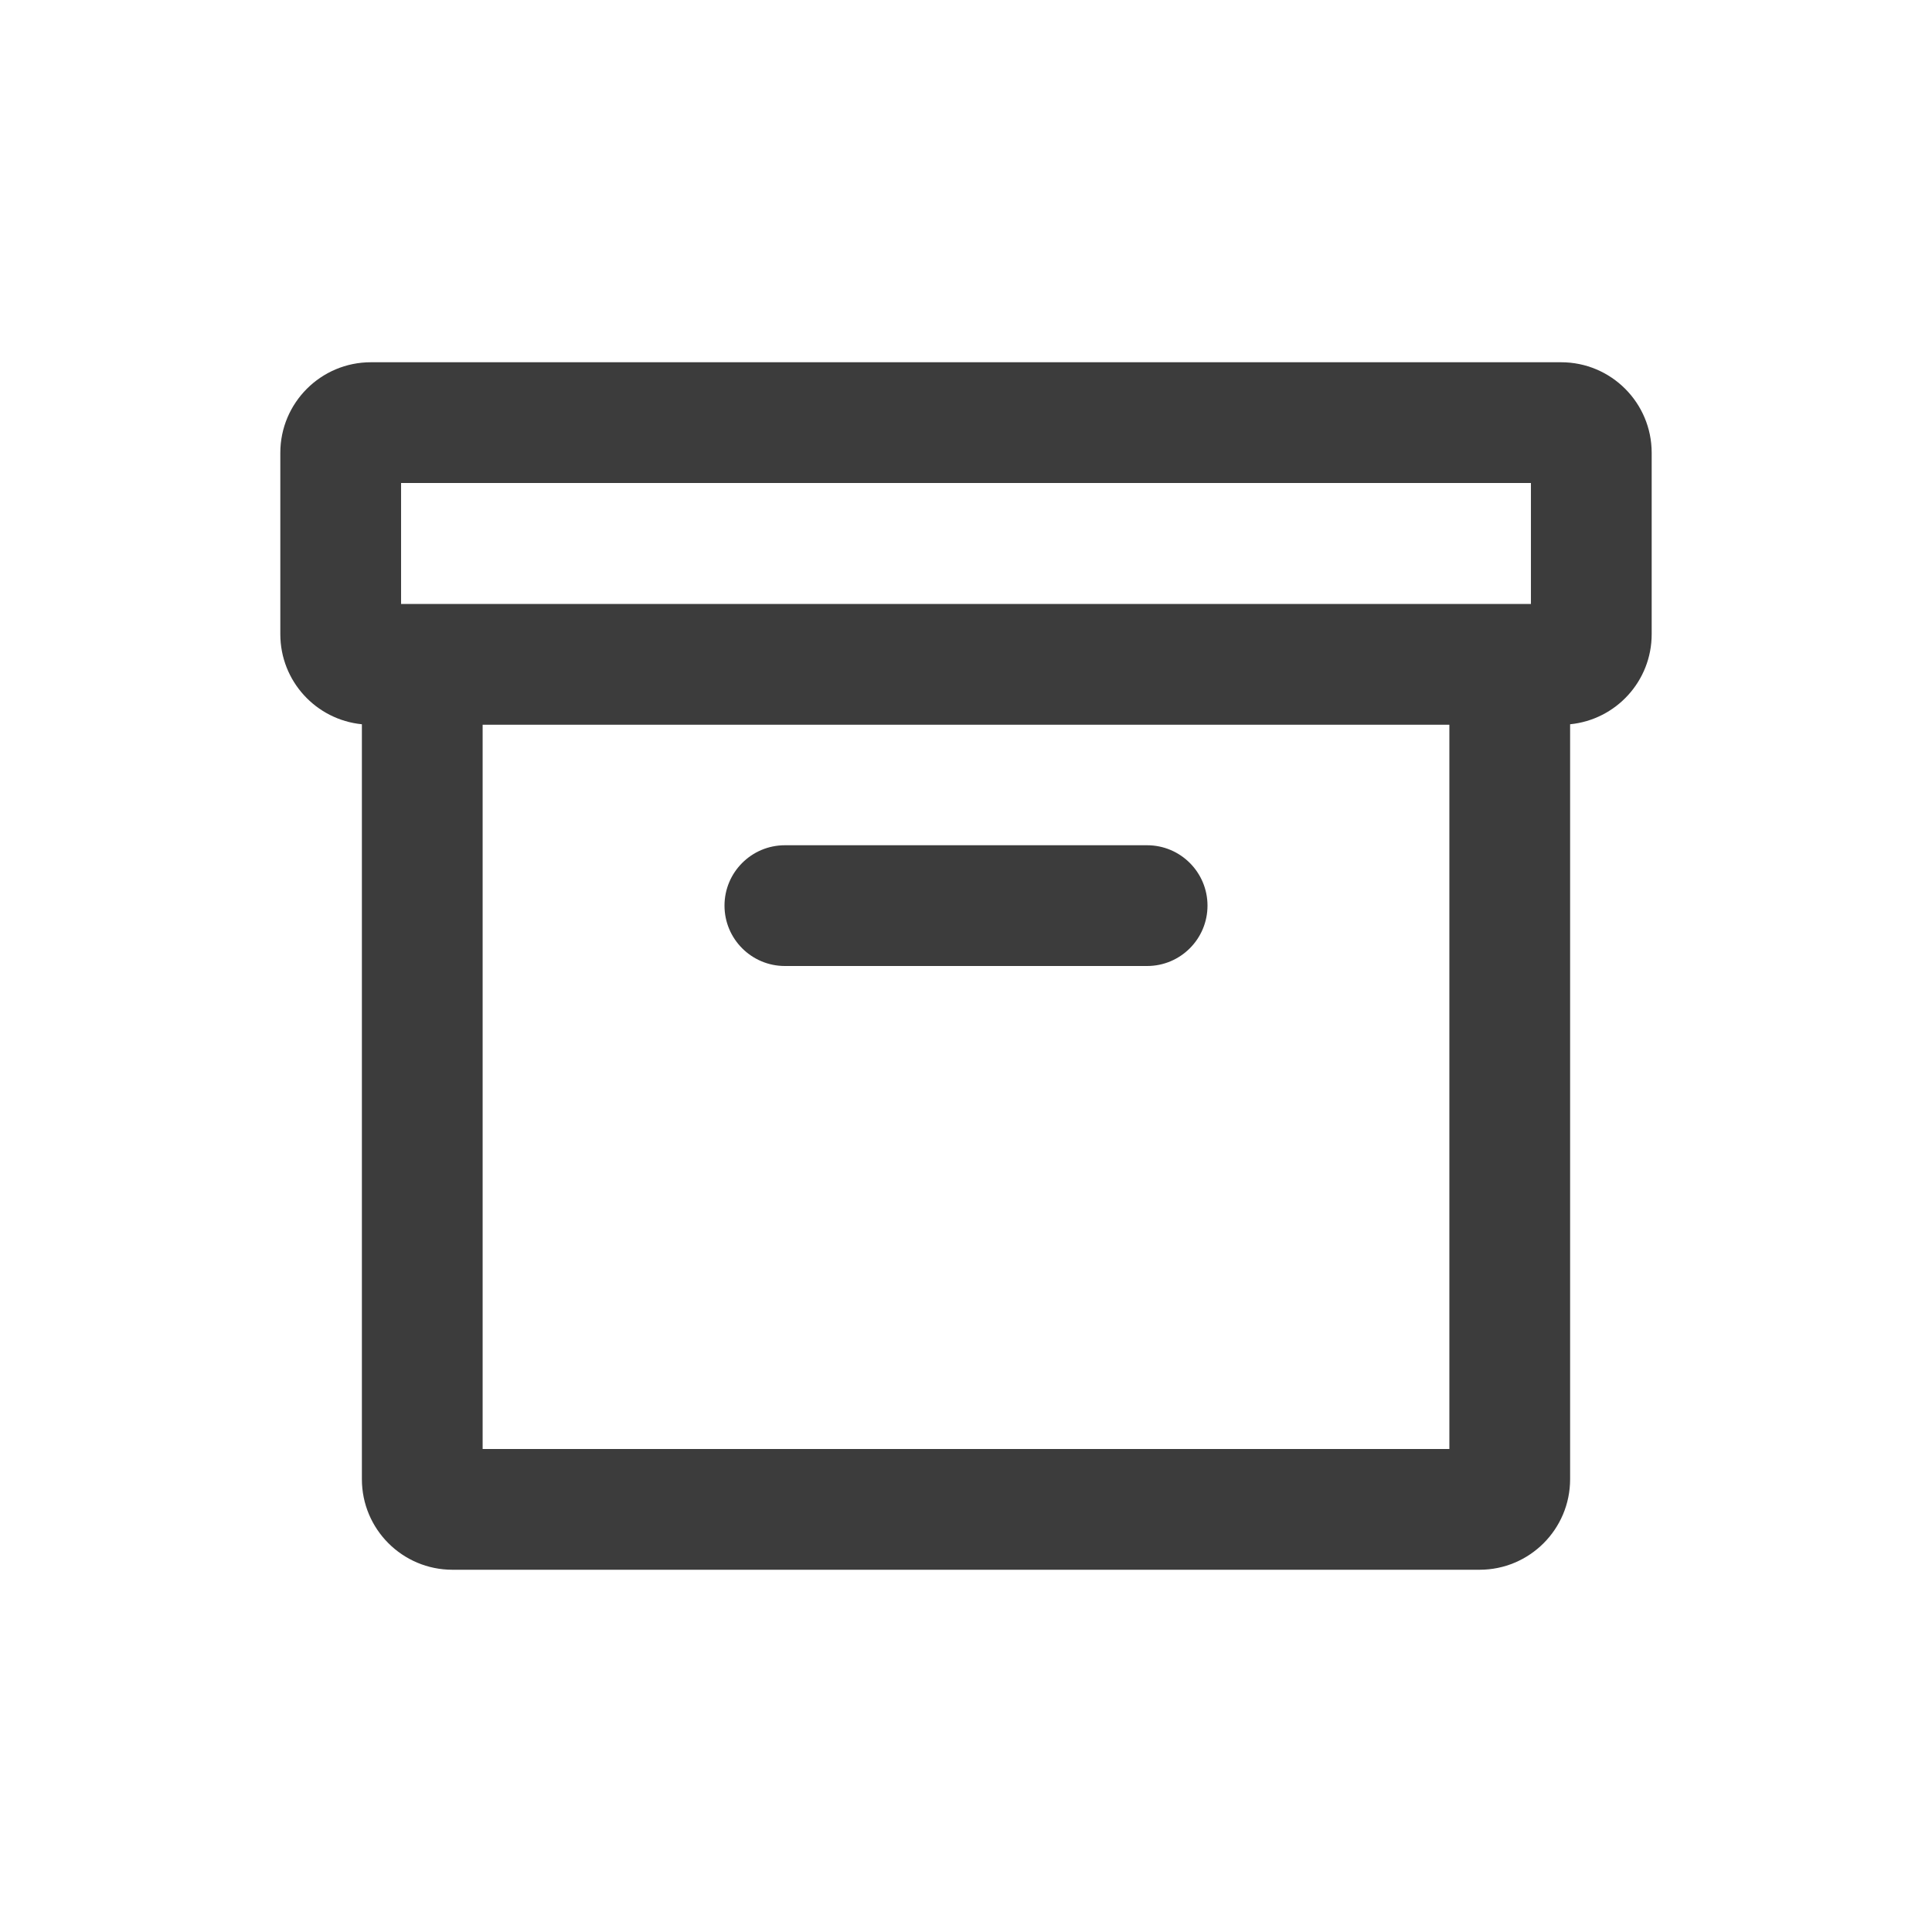 <svg width="32" height="32" viewBox="0 0 32 32" fill="none" xmlns="http://www.w3.org/2000/svg">
<path fill-rule="evenodd" clip-rule="evenodd" d="M4.643 7.5C4.643 6.672 5.315 6 6.143 6H25.857C26.686 6 27.357 6.672 27.357 7.5V10.504C27.357 11.282 26.765 11.921 26.006 11.996V24.5C26.006 25.328 25.335 26 24.506 26H7.494C6.665 26 5.994 25.328 5.994 24.5V11.996C5.235 11.921 4.643 11.282 4.643 10.504V7.5ZM6.643 8V10.004H25.357V8H6.643ZM7.994 12.004V24H24.006V12.004H7.994ZM13 14C12.448 14 12 14.448 12 15C12 15.552 12.448 16 13 16H19C19.552 16 20 15.552 20 15C20 14.448 19.552 14 19 14H13Z" fill="#3C3C3C"/>
</svg>
